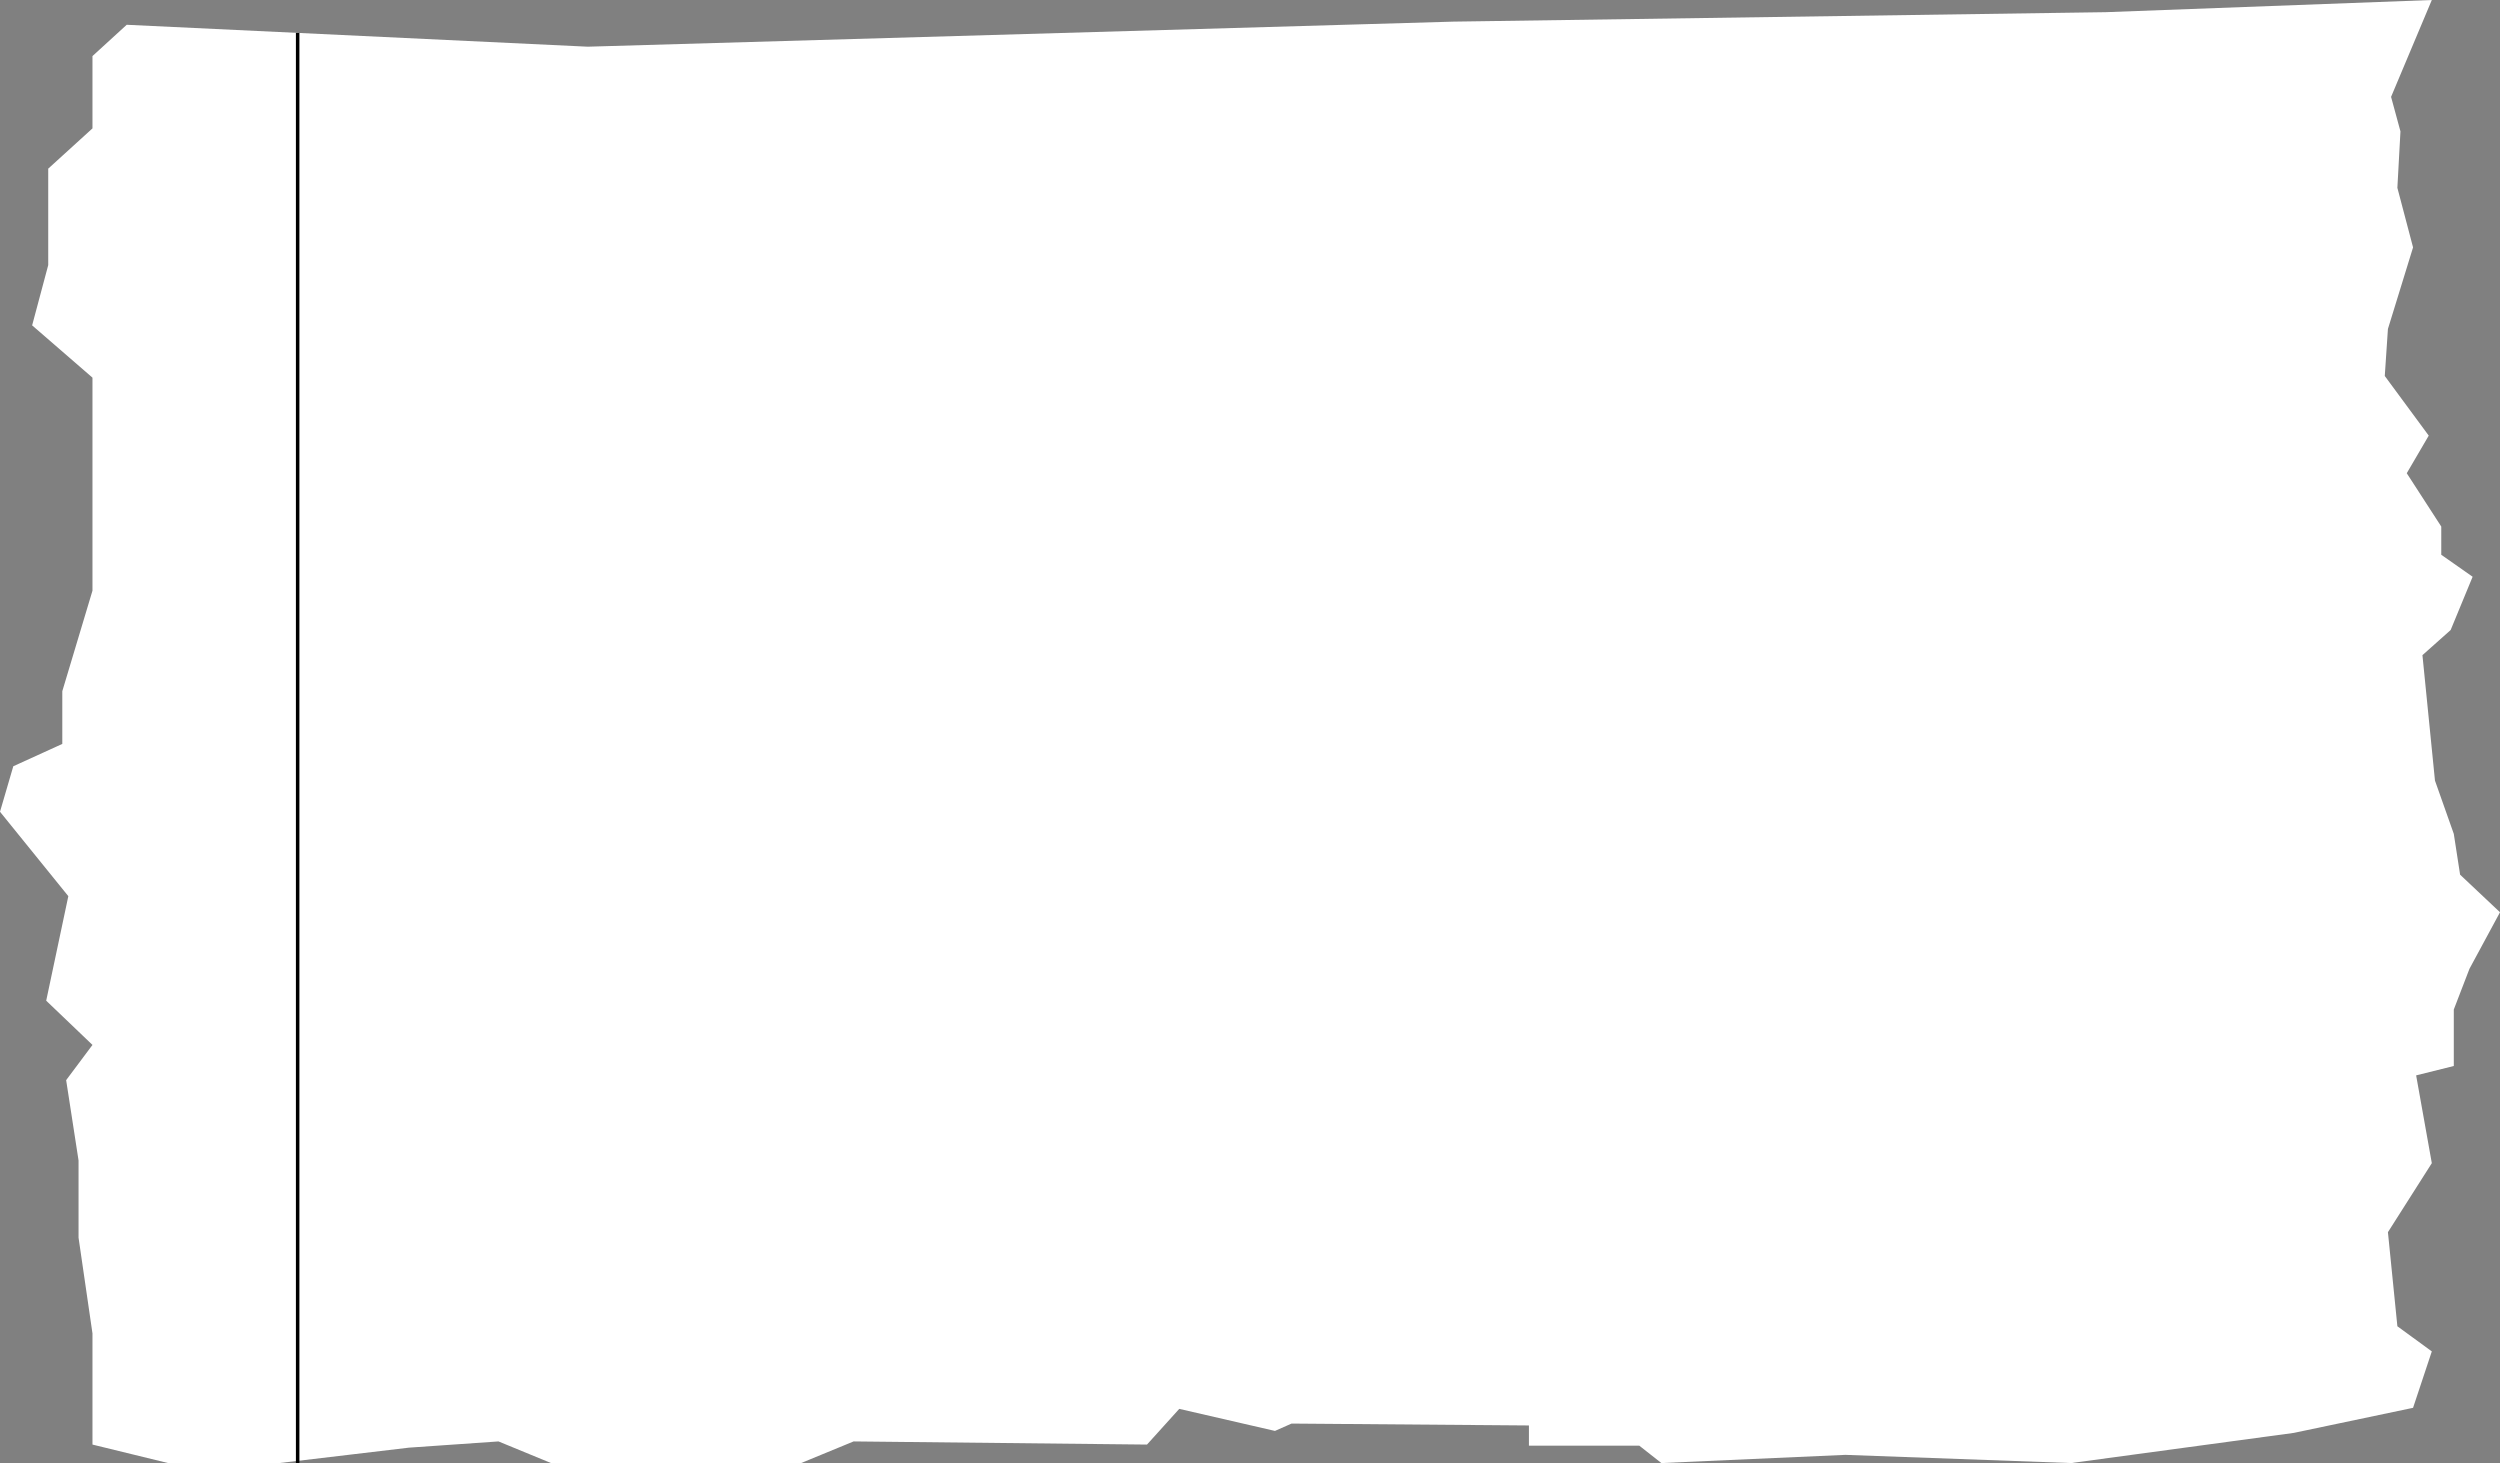 <svg id="Layer_7" data-name="Layer 7" xmlns="http://www.w3.org/2000/svg" viewBox="0 0 357.13 209"><rect x="0" y="0" width="357.13" height="209" fill="#808080" stroke="none"/><defs><style>.cls-1{fill:#fff;}.cls-2{fill:none;stroke:#000;stroke-miterlimit:10;stroke-width:0.5px;}</style></defs><polygon class="cls-1" points="13.21 8.01 13.21 18.34 6.89 24.09 6.89 30.4 6.89 37.87 4.59 46.48 13.21 53.95 13.21 72.89 13.21 84.38 8.9 98.74 8.9 106.27 1.9 109.46 0 115.96 9.76 128.02 6.6 142.95 13.21 149.27 9.45 154.3 11.22 165.77 11.22 176.8 13.21 190.48 13.21 206.36 24.01 209 39.89 209 58.42 206.8 71.21 205.91 78.71 209 114.44 209 121.94 205.91 163.85 206.36 168.46 201.26 182.13 204.41 184.5 203.36 218.41 203.63 218.41 206.52 234.18 206.52 237.33 209 263.62 207.83 295.87 209 327.68 204.69 344.71 201.11 347.39 193.05 342.47 189.46 341.12 176.02 347.39 166.16 345.15 153.62 350.53 152.28 350.53 144.21 352.77 138.39 357.13 130.32 351.43 124.95 350.53 119.12 347.84 111.51 346.05 93.59 350.08 90 353.22 82.39 348.74 79.25 348.74 75.22 343.81 67.6 346.95 62.23 340.67 53.71 341.12 46.99 344.71 35.34 342.47 26.83 342.91 18.77 341.57 13.84 347.39 0 300.8 1.74 207.61 3.09 83.96 6.67 18.1 3.54 13.21 8.01"/><line class="cls-2" x1="42.52" y1="4.7" x2="42.52" y2="209"/></svg>